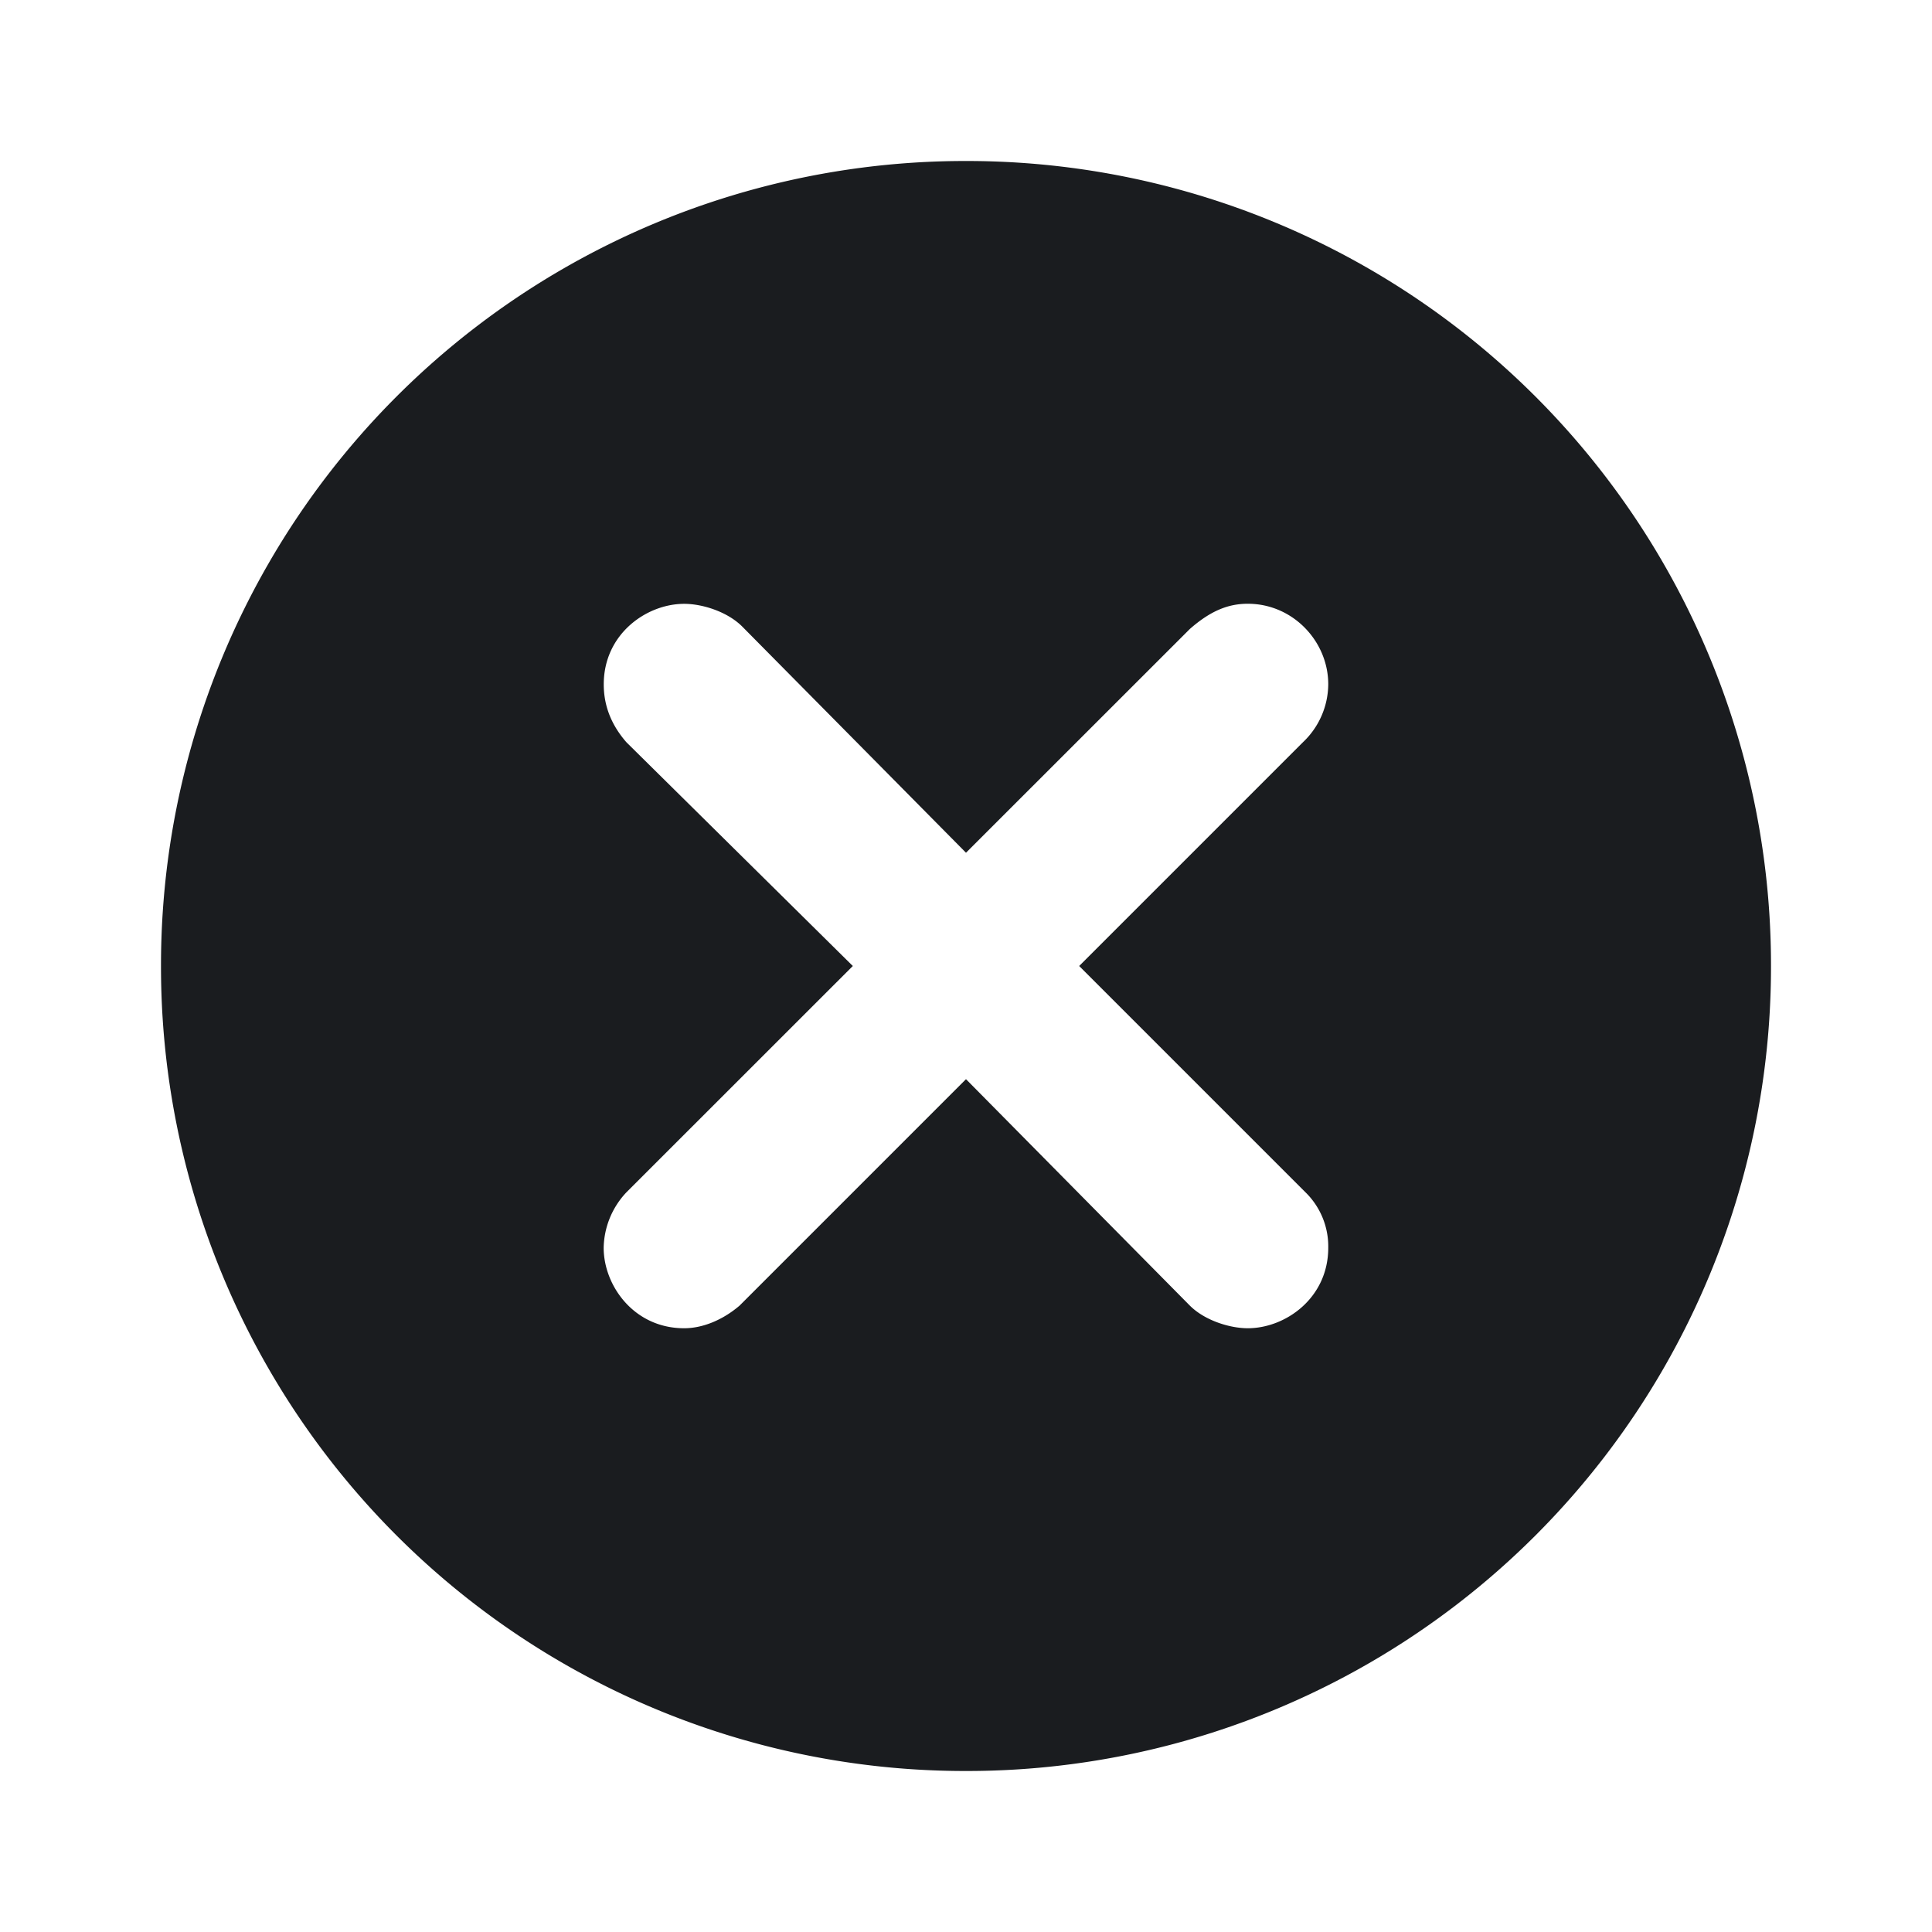 <svg xmlns="http://www.w3.org/2000/svg" width="24" height="24" fill="none"><g clip-path="url(#a)"><path fill="#1A1C1F" fill-rule="evenodd" d="M12 2a9.99 9.99 0 0 1 10 10 9.99 9.99 0 0 1-10 10A9.99 9.99 0 0 1 2 12 9.99 9.99 0 0 1 12 2m3.5 5.5c-.25 0-.469.094-.719.313L12 10.593 9.219 7.782c-.188-.187-.5-.281-.719-.281-.469 0-1 .375-1 1 0 .219.063.469.281.719L10.594 12 7.78 14.813a1.03 1.03 0 0 0-.281.687c0 .469.375 1 1 1 .219 0 .469-.094.688-.281L12 13.406l2.781 2.813c.188.187.5.281.719.281.469 0 1-.375 1-1a.94.94 0 0 0-.281-.687L13.406 12l2.781-2.781A1 1 0 0 0 16.5 8.5c0-.531-.437-1-1-1" clip-rule="evenodd"/></g><defs><clipPath id="a"><path fill="#fff" d="M0 0h24v24H0z"/></clipPath></defs></svg>